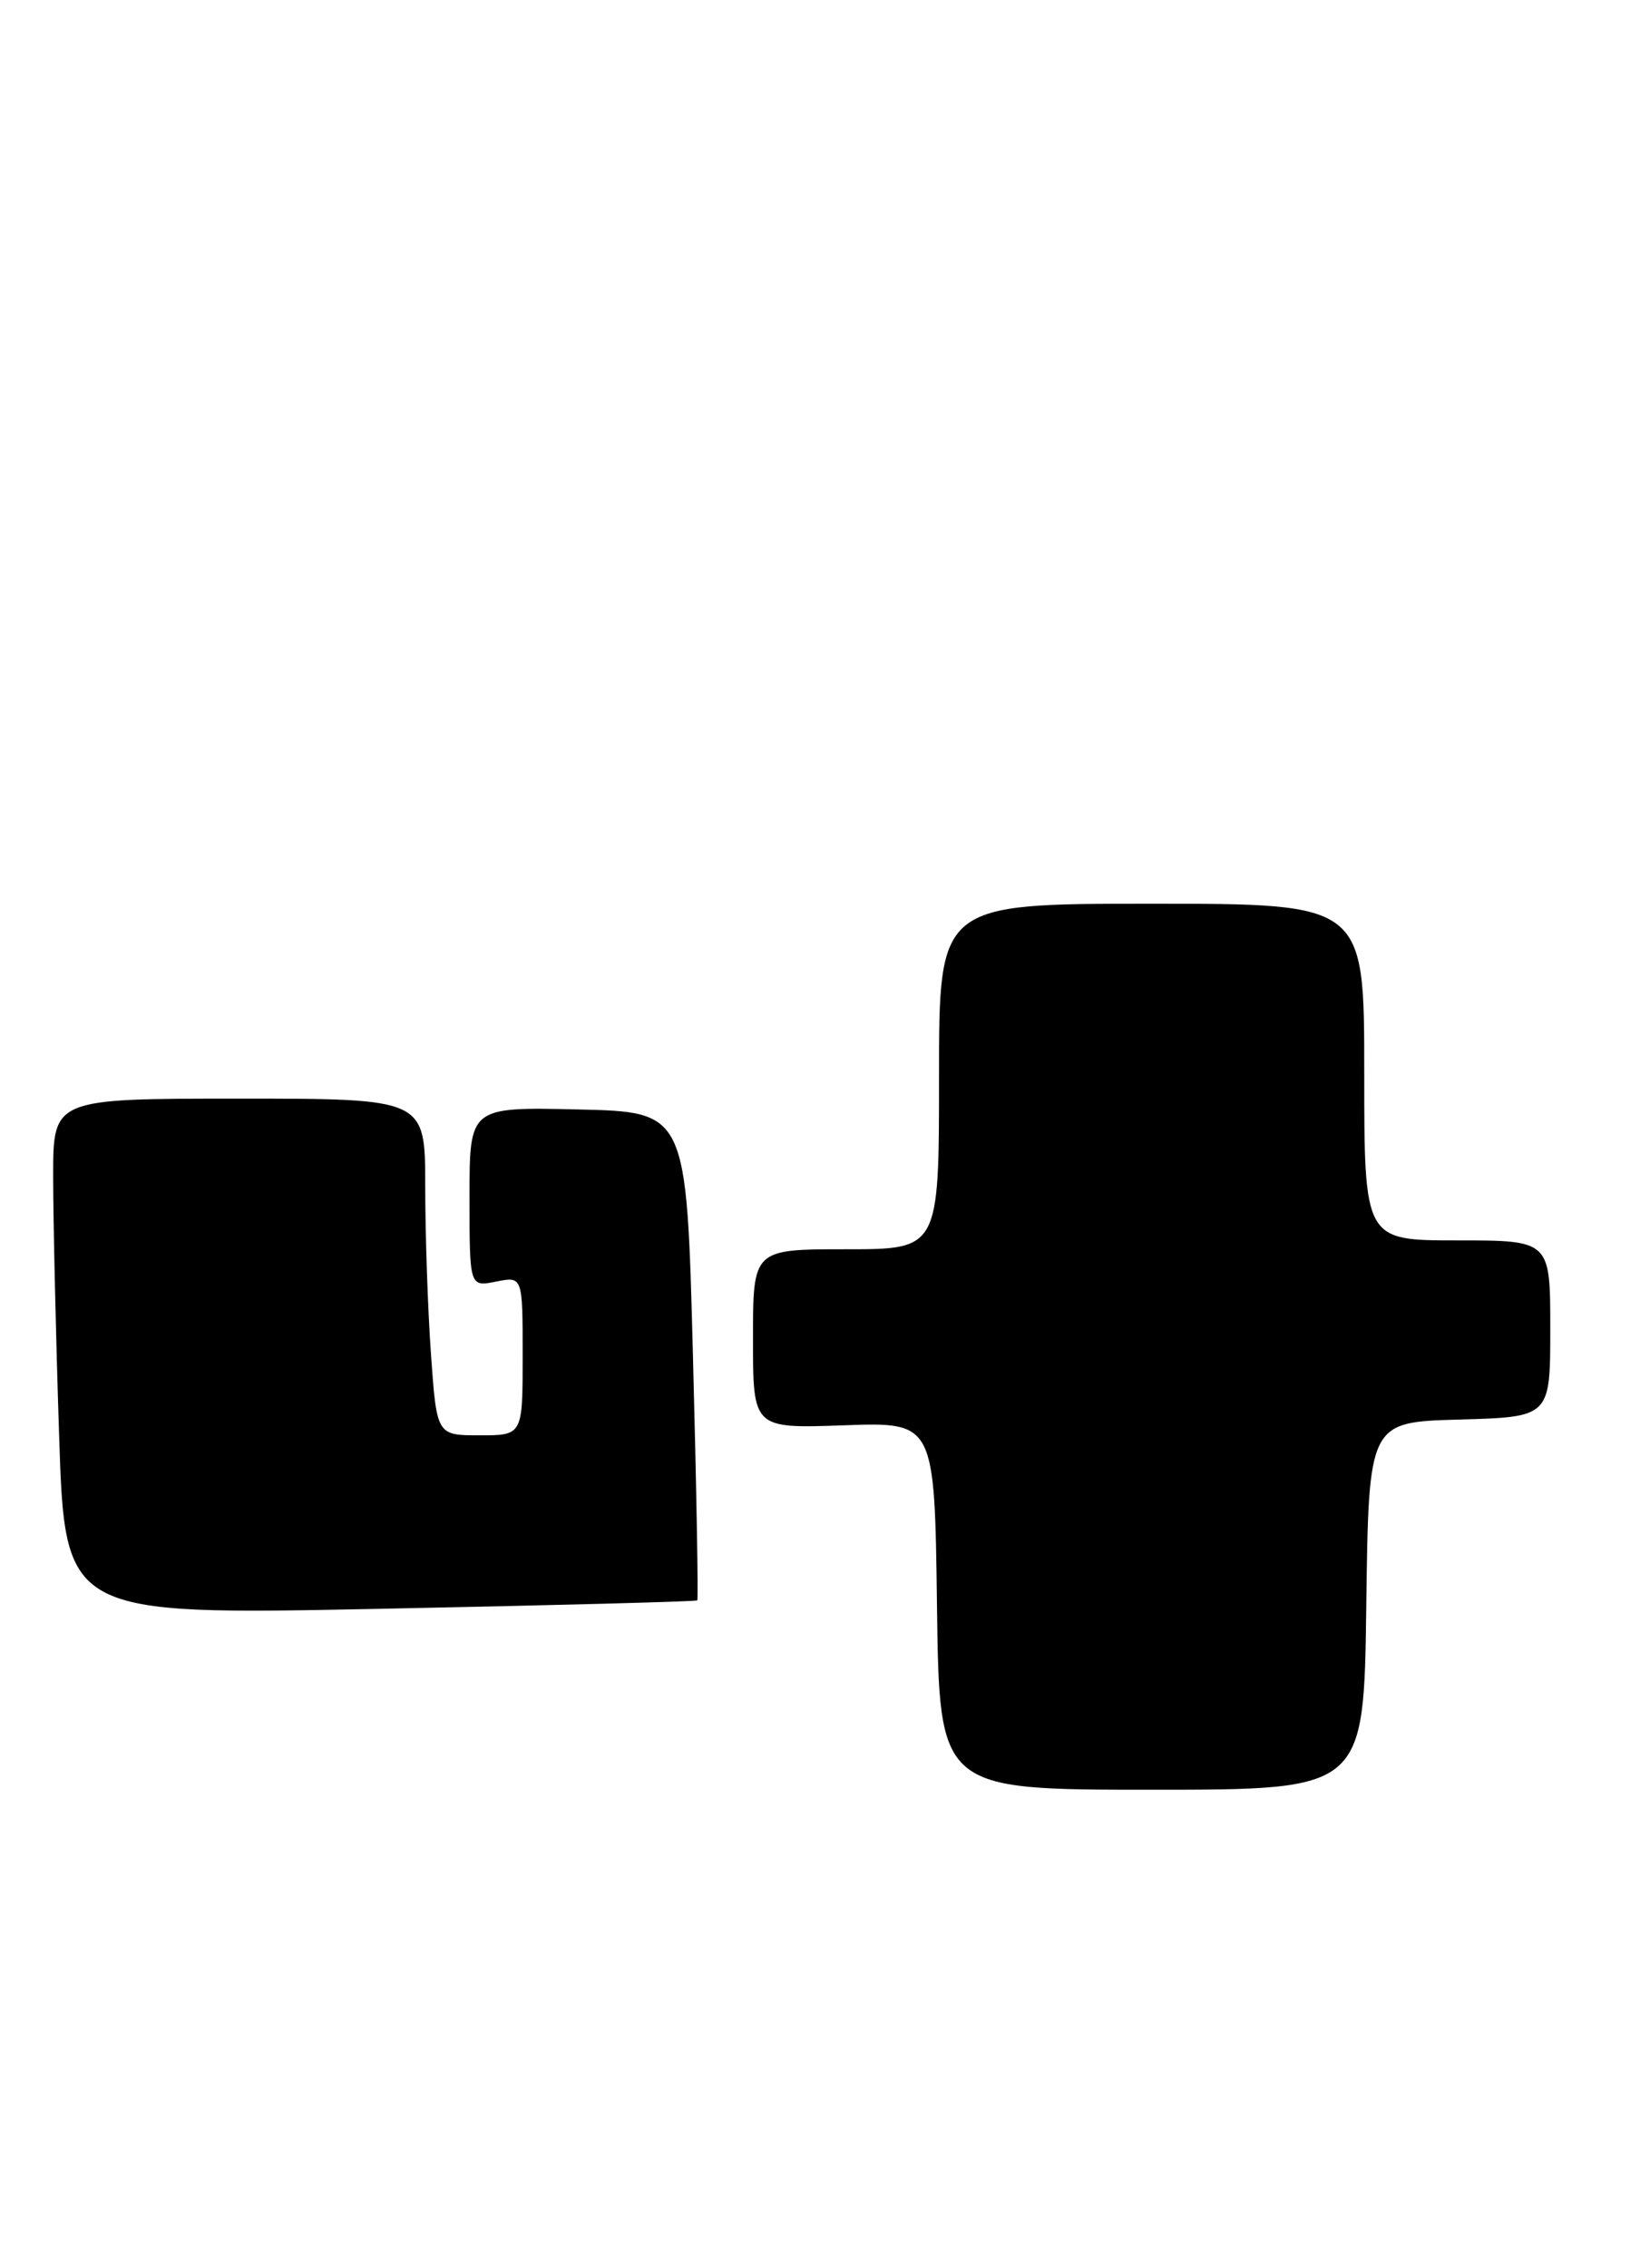 <?xml version="1.0" encoding="UTF-8" standalone="no"?>
<!DOCTYPE svg PUBLIC "-//W3C//DTD SVG 1.1//EN" "http://www.w3.org/Graphics/SVG/1.1/DTD/svg11.dtd" >
<svg xmlns="http://www.w3.org/2000/svg" xmlns:xlink="http://www.w3.org/1999/xlink" version="1.1" viewBox="0 0 184 256">
 <g >
 <path fill="currentColor"
d=" M 154.23 181.25 C 154.50 160.50 154.50 160.50 164.75 160.22 C 175.00 159.93 175.00 159.93 175.00 149.97 C 175.00 140.00 175.00 140.00 164.50 140.00 C 154.00 140.00 154.00 140.00 154.00 121.00 C 154.00 102.00 154.00 102.00 130.00 102.00 C 106.00 102.00 106.00 102.00 106.00 121.50 C 106.00 141.00 106.00 141.00 95.50 141.00 C 85.00 141.00 85.00 141.00 85.00 151.12 C 85.00 161.23 85.00 161.23 95.25 160.87 C 105.50 160.50 105.50 160.50 105.77 181.25 C 106.04 202.00 106.04 202.00 130.00 202.00 C 153.96 202.00 153.96 202.00 154.23 181.25 Z  M 78.71 180.63 C 78.84 180.49 78.62 168.04 78.22 152.94 C 77.50 125.50 77.50 125.50 65.25 125.22 C 53.00 124.94 53.00 124.94 53.00 135.09 C 53.00 145.25 53.00 145.25 56.00 144.65 C 59.00 144.05 59.00 144.05 59.00 153.03 C 59.00 162.00 59.00 162.00 54.15 162.00 C 49.30 162.00 49.30 162.00 48.65 152.85 C 48.29 147.81 48.00 139.26 48.00 133.85 C 48.00 124.00 48.00 124.00 27.00 124.00 C 6.00 124.00 6.00 124.00 6.00 132.75 C 6.00 137.56 6.30 150.68 6.67 161.90 C 7.33 182.30 7.33 182.30 42.90 181.58 C 62.46 181.19 78.58 180.76 78.71 180.63 Z "/>
</g>
</svg>